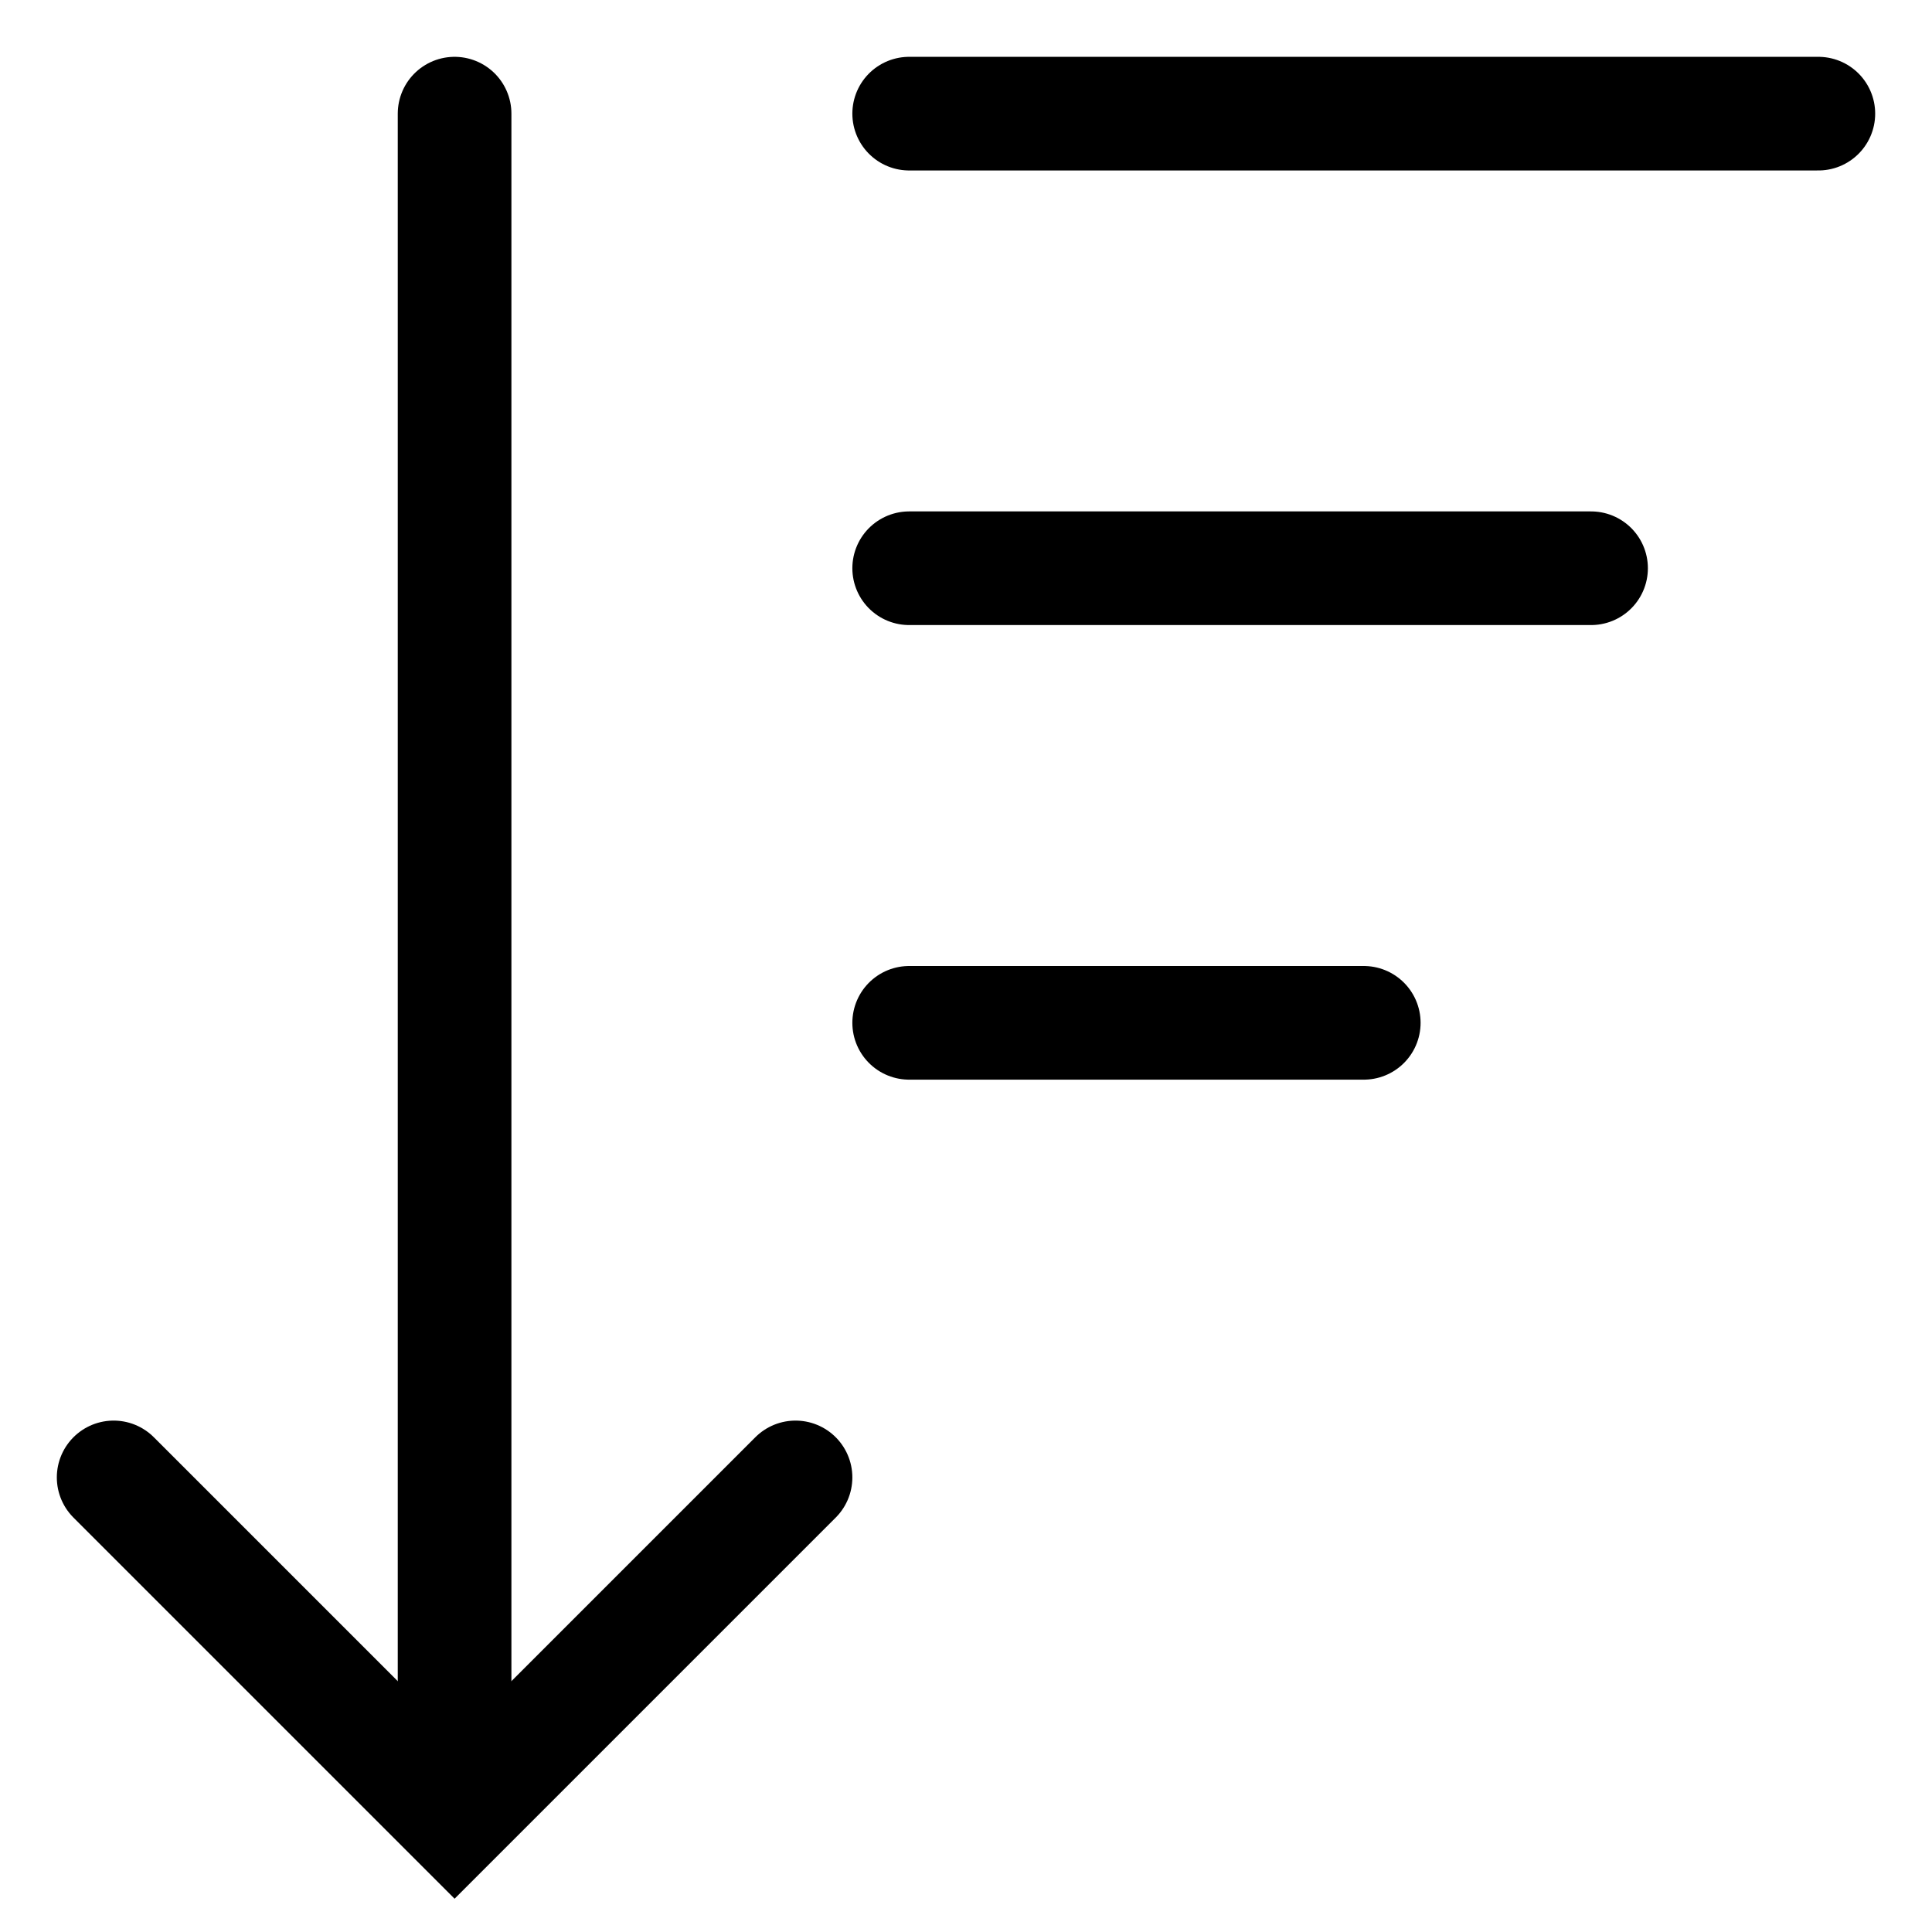 <svg width="17" height="17" viewBox="0 0 17 17" fill="none" xmlns="http://www.w3.org/2000/svg">
<path d="M8 5H14" stroke="black" stroke-linecap="round"/>
<path d="M8 1H16" stroke="black" stroke-linecap="round"/>
<path d="M8 9H12" stroke="black" stroke-linecap="round"/>
<path d="M7 13L4 16L1 13" stroke="black" stroke-linecap="round"/>
<path d="M4 1V15" stroke="black" stroke-linecap="round"/>
</svg>
